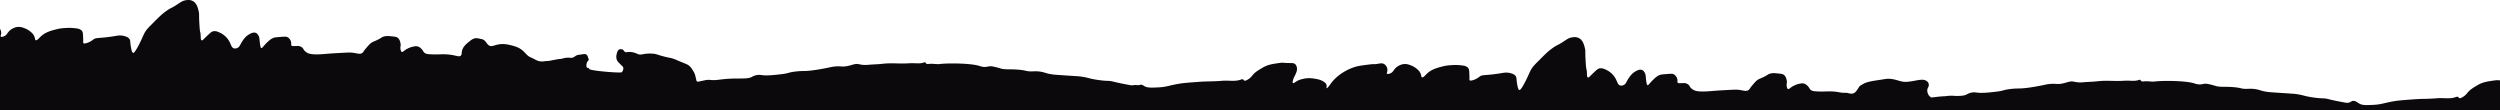 <svg id="Capa_1" data-name="Capa 1" xmlns="http://www.w3.org/2000/svg" viewBox="0 0 6940 306.08"><defs><style>.cls-1{fill:#0b090b;}</style></defs><title>separator4</title><path class="cls-1" d="M6926,263.88c-20.84,2.89-33.47,4.64-47.56,12.88-13.17,7.71-22.95,13.44-30,23.12a45.05,45.05,0,0,1-16,12.44c-1.72.82-3.82,1.51-5.55.67-1.46-.72-1.55-2-2.89-2.89-2.48-1.68-6.25-.11-7.11.22-15.77,5.93-33.66,1.72-50.45,3.11-33.81,2.81-33.19.59-72.66,3.56-24.09,1.81-36.13,2.71-48.89,4.89-26.62,4.53-33.83,8.95-57.11,10-19.91.89-29.9,1.4-38.22-3.56-5.32-3.16-12.54-9.41-19.56-7.11-3.17,1-4.79,3.31-9.78,4.44a23.36,23.36,0,0,1-9.78,0c-19.89-3.69-29.83-5.54-47.11-9.77-15.46-3.8-12.76-.49-40.89-4.45-27.65-3.9-26.82-6.62-49.77-9.78-5.49-.75-23.43-1.65-59.26-4.15-14.17-1-22.74-1.53-34.37-4.74-6.12-1.68-8.8-2.92-15.41-4.14-11.66-2.17-19.42-1.29-27.26-1.19-15.54.21-13.82-2.84-36.15-4.74-24.17-2.05-37.06.6-50.37-3.56-.36-.11-5.71-1.79-13-3.55-6.13-1.48-9.28-2.22-13-2.37-6.46-.26-8.6,1.26-14.22,1.78-8.6.78-14.94-1.73-19-3-22.71-7-83.36-8-109-5-9.86,1.14-19.94-1.6-29.78-.3-1.32.17-6.73,1-8.59-1.63-.62-.85-.87-2.1-2.08-2.67a4.09,4.09,0,0,0-3.11.15c-12,4.67-25.78,1.38-38.67,2.22-35.66,2.33-45.92-1.8-78.66,1.78-12.7,1.39-25.51,1.44-38.23,2.67a73.37,73.37,0,0,1-15.11,0,78.57,78.57,0,0,1-10.22-1.78c-10.85-2.38-18.11,2.6-32.89,5.33-16.69,3.09-17.26-1.43-39.55,1.78-6.84,1-6.1,1.31-20,4-5.93,1.15-22.21,4.27-38.23,6.22-23.84,2.91-24.62.49-45.77,3.12-21.33,2.64-17.25,4.7-37.34,7.11-19.37,2.32-41,4.92-56.44,2.66a40.74,40.74,0,0,0-15.56.45,39.76,39.76,0,0,0-11.11,4.44c-7.32,4.13-17.29,4.56-31,4.64a111.17,111.17,0,0,0-28.29.55c-5.15.23-10.63.58-16.49,1.12-10.13.95-16.76,2-23.32,2.57-6.88-3.62-11.09-12-11.09-19.6,0-9.48,7.11-8.89,3-21.34,0,0-4.58-8.38-17-8.38s-27.85,5.33-45.63,5.93-33.18-11.86-58.07-7.71-46.81,5.93-59.26,13S5163,278.69,5157.7,287s-9.48,13-16,13.63-11-1.65-14.69-2.1c-5.09-.62-9.23.71-20.44-1.48-16.42-3.2-30.46-2.69-39.12-2.37a232.52,232.52,0,0,1-29.63-.59c-3.44-.32-7.37-.8-11-3.56-3.81-2.93-3.36-5.46-8-10.37-1.79-1.89-5.11-5.41-10.07-7.11s-9.1-.8-14.22.3a62.91,62.91,0,0,0-21,8.89c-4.92,3.48-7.52,6.6-10.08,5.63-.57-.23-2.09-1-3.25-6.23-1.7-7.57,1.21-10.59,0-16.59-1-5.08-2.5-12.27-8.3-16.59-3.08-2.3-6.84-2.75-14.22-3.56-10.48-1.14-17.05-1.86-24.89.59-5.66,1.78-4.15,2.75-16.59,8.89-10.73,5.3-12,4.66-17.19,8.3-4.57,3.22-7.39,6.49-13,13-10,11.58-8.72,13.13-12.74,15.48-7.29,4.26-13.3.23-29.33-1.33-4.43-.44-13,0-30,.88-11.91.62-24,1.24-40.89,2.67-12.72,1.08-40.68,3.66-51.78-2.89a35.12,35.12,0,0,1-7.55-5.78c-3.72-4-3.35-6.2-6.89-9.11a19.92,19.92,0,0,0-9.11-4c-2.19-.41-2.83-.18-10.67,0-7.52.18-8.32,0-9.11-.66-2.59-2.17-.43-5.73-2-11.56a20.58,20.58,0,0,0-9.78-12.44c-2.68-1.42-5.17-1.73-16-.89-12.68,1-19,1.46-22.22,2.66-8,3-13.13,8-19.56,14.23-9.24,8.95-12.19,15.17-15.11,14.22-.54-.18-1.92-.88-3.55-13.33-1.57-12-.81-15.17-3.56-20.45-1.31-2.52-3.2-6.14-7.11-8-7.37-3.51-16.3,1.92-20.44,4.45-8,4.88-12.61,11.2-16,16-8.1,11.41-8.43,18.32-16,21.33a14,14,0,0,1-8.89.89c-8.54-2.35-7.44-13.27-17.78-26.67a57.12,57.12,0,0,0-19.56-16c-6-3-13.45-6.62-21.33-4.44-3.95,1.09-8,4.89-16,12.44-9.74,9.22-12.65,13.36-15.11,12.45s-2.4-6-2.67-12.45c-.68-16.37-1.72-1.11-3.55-32.89-1.68-28.92,0-26.88-1.78-34.66-2.22-9.58-5.45-23.45-16.89-29.34-8-4.11-16.5-2.52-20.44-1.78-8.53,1.6-13,5.38-24,12.45-15.91,10.25-14.75,7.66-25.78,15.11-14.07,9.49-22.91,18.38-39.11,34.67-11.31,11.36-17,17-20.45,22.22-7.65,11.37-8.26,17.47-19.55,39.11-11.06,21.19-14.26,22.58-16,22.22-3.23-.66-4.58-7.94-6.23-16.89-2.39-13-.5-17.12-4.44-22.22-3.29-4.26-8-5.71-12.44-7.11-10.4-3.24-19.45-1.66-24-.89-51,8.61-55,3.06-64.6,11.11a53.32,53.32,0,0,1-20.29,9.63c-2.19.51-4.68.76-5.93-.59a4.35,4.35,0,0,1-.74-3.41c.34-3.27.13-8-.3-17.33-.27-6-.49-10.94-4-14.37a22.15,22.15,0,0,0-6.51-4,23.85,23.85,0,0,0-5.63-1.48c-15-2.12-23.71-1.78-23.71-1.78-12.86.5-22.32.87-34.81,4.15-15.47,4-30.91,8.1-43.71,20.74-4.41,4.35-9.51,10.72-12.89,9.33-2.46-1-1.38-5.07-4.44-11.55-2.89-6.13-7.27-9.73-11.11-12.89a55.42,55.42,0,0,0-14.67-8.45c-5-2-10.65-4.2-17.78-4-14,.4-24,9.83-24.88,10.67-6.56,6.32-7,11.62-14.67,15.11-3.43,1.55-8.28,2.73-9.78.89-1.37-1.69,1.39-4.28,1.33-10.22a19.37,19.37,0,0,0-9.33-16.45c-5.45-3.11-11.06-1.65-18.22-.44-11.69,2-4-.72-26.67,2.22-16.13,2.09-24.2,3.13-32.44,5.33-23.56,6.29-53.55,23.29-70.67,47.56-.48.69-9.54,13.55-11.55,12.44-1.12-.61,1.21-4.83-.45-9.77-.79-2.36-2.48-4.86-7.11-8-6.5-4.41-13.64-6.58-21.78-8-8.92-1.56-20.23-3.54-34.22-.45-6.25,1.38-11.73,2.59-18.22,6.22-6,3.37-9.72,7-11.56,5.78s-.46-6,.45-9.33c1.83-6.76,4-8.6,8-18.22,1.73-4.24,2.41-6.58,2.66-9.34a21.59,21.59,0,0,0-.89-8.89,14.92,14.92,0,0,0-4-6.66c-3.47-3.08-8.08-3.1-10.22-3.11-28-.18-21.89-1.85-32-.45-20.84,2.89-33.47,4.64-47.55,12.89-13.17,7.71-23,13.44-30,23.11a45.19,45.19,0,0,1-16,12.45c-1.73.82-3.83,1.5-5.56.66-1.46-.71-1.55-2-2.89-2.89-2.47-1.68-6.24-.1-7.11.23-15.77,5.93-33.65,1.71-50.44,3.11-33.82,2.8-33.19.59-72.67,3.55-24.08,1.81-36.13,2.72-48.89,4.89-26.62,4.54-33.83,8.95-57.11,10-19.91.9-29.89,1.4-38.22-3.55-5.32-3.17-7.37-5.19-14.39-2.9-3.16,1-10-.9-15,.23a23.32,23.32,0,0,1-9.77,0c-19.89-3.69-29.84-5.54-47.11-9.78-15.47-3.8-12.77-.48-40.89-4.44-27.65-3.9-26.83-6.62-49.78-9.78-5.49-.76-23.43-1.66-59.26-4.15-14.17-1-22.74-1.54-34.37-4.74-6.11-1.68-8.8-2.92-15.41-4.15-11.66-2.16-19.42-1.29-27.26-1.18-15.54.2-13.82-2.85-36.15-4.74-24.17-2.06-37.06.6-50.37-3.56-.35-.11-5.71-1.79-13-3.56-6.14-1.48-9.28-2.22-13-2.37-6.46-.25-8.59,1.27-14.22,1.78-8.6.79-14.94-1.72-19-3-22.71-7-83.36-8-109-5-9.86,1.14-19.94-1.6-29.78-.29-1.31.17-6.73,1-8.59-1.63-.61-.86-.86-2.1-2.08-2.67a4,4,0,0,0-3.11.15c-12,4.66-25.78,1.38-38.66,2.22-35.67,2.33-45.93-1.81-78.67,1.78-12.7,1.39-25.51,1.44-38.22,2.66a73.37,73.37,0,0,1-15.11,0,77.32,77.32,0,0,1-10.23-1.77c-10.85-2.38-18.1,2.59-32.89,5.33-16.69,3.09-17.26-1.44-39.55,1.78-6.84,1-6.09,1.31-20,4-5.93,1.14-22.2,4.27-38.22,6.22-23.85,2.91-24.63.48-45.78,3.11-21.32,2.65-17.25,4.7-37.33,7.11-19.37,2.32-41,4.92-56.45,2.67a40.9,40.9,0,0,0-15.55.44,39.54,39.54,0,0,0-11.12,4.45c-13.63,7.67-36.39,2.56-75.7,6.22-16.74,1.56-23.94,3.54-37,2.67-5.29-.36-8.75-1-14.37,0-5.92,1-19.11,4-19.11,4-1.92.43-4.72,1.06-6.66-.45-1.52-1.17-1.73-3-2.23-5.78,0,0-.44-2.45-2.66-11.11-1.22-4.72-3.06-7.84-5.78-12.44-2.15-3.65-5.1-8.64-9.78-12.89-4.26-3.88-7.84-5.22-16.89-8.89-24.16-9.8-21-9.29-28-11.55-10.51-3.38-9.36-1.85-26.66-6.38-19.87-5.2-20.75-7.06-30.23-7.7a110.1,110.1,0,0,0-22.52.59c-7.13,1.15-11,2.74-17.18,1.19-4.12-1-4.48-2.29-10.67-4.15a51.74,51.74,0,0,0-13-2.37c-8.46-.38-9.9,1.9-13.63,0-4-2.06-3.67-5.67-8.3-7.11a11.32,11.32,0,0,0-7.7,0c-4.49,1.89-5.93,7-7.11,11.26-.87,3.07-3.14,11.18.59,19,1.48,3.1,4.15,5.82,9.48,11.26s6.92,6,7.7,8.89c1.32,4.81-1.36,10-4.15,13s-92.11-4.3-90.08-9.35a6.37,6.37,0,0,0-2.85-2.59c-1.48-.6-2,0-3-.59-2.85-1.61-2.32-8.09-1.48-11.56a19,19,0,0,1,6.22-10.07s-1-2.88-1.78-5.34c-1.76-5.27-2-5.88-2.66-6.81a10.21,10.21,0,0,0-3-3c-2.63-1.63-5.58-1.24-8-.89-10.64,1.53-16,2.3-16.88,2.66-7.36,2.87-7.14,5.55-13.34,7.11-4.65,1.18-5.24-.21-12.44,0a49.38,49.38,0,0,0-16.75,3c-18.88,1.54-35.58,6.86-41.44,6.17-.74-.09-7.22.84-10,1.1-15.69,1.46-20.15-4.74-35.56-11.26s-16.59-22.52-45.63-31.13-40.29-6.21-58.07-.87-17.19-15.41-31.41-18.37-18.37-5.34-30.78,3h0c-2,2-4.73,3.73-7.75,6.24-3.4,2.82-10.56,8.75-14.52,16.89-4.94,10.16-1.17,16.09-5.92,19.85-4.09,3.23-9.23.71-20.45-1.48-16.41-3.2-30.45-2.69-39.11-2.37a234.38,234.38,0,0,1-29.63-.59c-3.44-.32-7.38-.8-11-3.56-3.81-2.93-3.36-5.46-8-10.37-1.79-1.89-5.11-5.41-10.07-7.11s-9.1-.8-14.23.3a63.09,63.09,0,0,0-21,8.88c-4.92,3.48-7.52,6.61-10.08,5.63-.57-.22-2.09-1-3.26-6.22-1.69-7.57,1.22-10.59,0-16.59-1-5.08-2.49-12.27-8.29-16.59-3.09-2.3-6.84-2.75-14.22-3.56-10.48-1.14-17-1.86-24.89.59-5.67,1.78-4.15,2.75-16.6,8.89-10.72,5.3-12,4.66-17.18,8.3-4.57,3.22-7.39,6.49-13,13-10,11.58-8.72,13.13-12.74,15.48-7.29,4.26-13.3.23-29.33-1.34-4.43-.43-12.95,0-30,.89-11.91.62-24,1.24-40.89,2.67-12.72,1.07-40.68,3.66-51.78-2.89a35.62,35.62,0,0,1-7.55-5.78c-3.72-4-3.35-6.2-6.89-9.11a19.92,19.92,0,0,0-9.11-4c-2.19-.41-2.83-.18-10.67,0-7.52.17-8.33,0-9.11-.66-2.59-2.17-.43-5.73-2-11.56a20.61,20.61,0,0,0-9.8-12.45c-2.69-1.42-5.17-1.73-16-.89-12.68,1-19,1.46-22.22,2.66-8,3-13.13,8-19.56,14.23-9.24,8.94-12.19,15.17-15.11,14.22-.55-.18-1.92-.88-3.55-13.34-1.57-12-.81-15.16-3.56-20.44-1.32-2.52-3.2-6.14-7.11-8-7.38-3.51-16.3,1.92-20.45,4.44-8,4.89-12.6,11.21-16,16-8.09,11.42-8.42,18.33-16,21.34a13.91,13.91,0,0,1-8.88.89c-8.56-2.3-7.44-13.3-17.78-26.67a57.12,57.12,0,0,0-19.56-16c-6-3-13.45-6.63-21.33-4.44-3.95,1.09-8,4.89-16,12.44-9.74,9.22-12.65,13.36-15.11,12.44s-2.4-6-2.67-12.44c-.69-16.37-1.72-1.11-3.55-32.89-1.68-28.93,0-26.88-1.78-34.67-2.22-9.57-5.45-23.44-16.89-29.33-8-4.11-16.51-2.52-20.45-1.78-8.52,1.6-13,5.38-24,12.45-15.9,10.25-14.74,7.66-25.77,15.11-14.07,9.49-22.91,18.38-39.11,34.67-11.31,11.36-17,17-20.45,22.22-7.66,11.36-8.26,17.47-19.55,39.11-11.06,21.19-14.26,22.58-16,22.22-3.23-.66-4.58-8-6.23-16.89-2.39-13-.5-17.12-4.44-22.22-3.29-4.26-8-5.71-12.45-7.11-10.39-3.24-19.44-1.66-24-.89-51,8.61-55,3-64.59,11.11a53.32,53.32,0,0,1-20.29,9.63c-2.19.51-4.68.76-5.93-.59a4.35,4.35,0,0,1-.74-3.41c.34-3.27.13-8-.3-17.33-.27-6-.5-10.94-4-14.37a22,22,0,0,0-6.52-4,22.92,22.92,0,0,0-5.63-1.48c-15-2.12-23.7-1.78-23.7-1.78-12.86.5-22.33.87-34.81,4.15-15.47,4-30.91,8.1-43.71,20.74-4.41,4.35-9.51,10.72-12.89,9.33-2.46-1-1.38-5.07-4.44-11.56-2.89-6.07-7.27-9.72-11.11-12.88a55.58,55.58,0,0,0-14.67-8.45c-5-2-10.65-4.2-17.78-4-14,.4-24,9.82-24.89,10.67-6.55,6.32-6.94,11.62-14.66,15.11C8.35,142.8,3.5,144,2,142.14c-1.37-1.69,1.38-4.28,1.33-10.22A19.79,19.79,0,0,0,1.11,123,17.15,17.15,0,0,0,0,121.2V346.84H6940v-83C6932.25,263.43,6932.89,263,6926,263.88Z" transform="translate(0 -40.76)"/></svg>